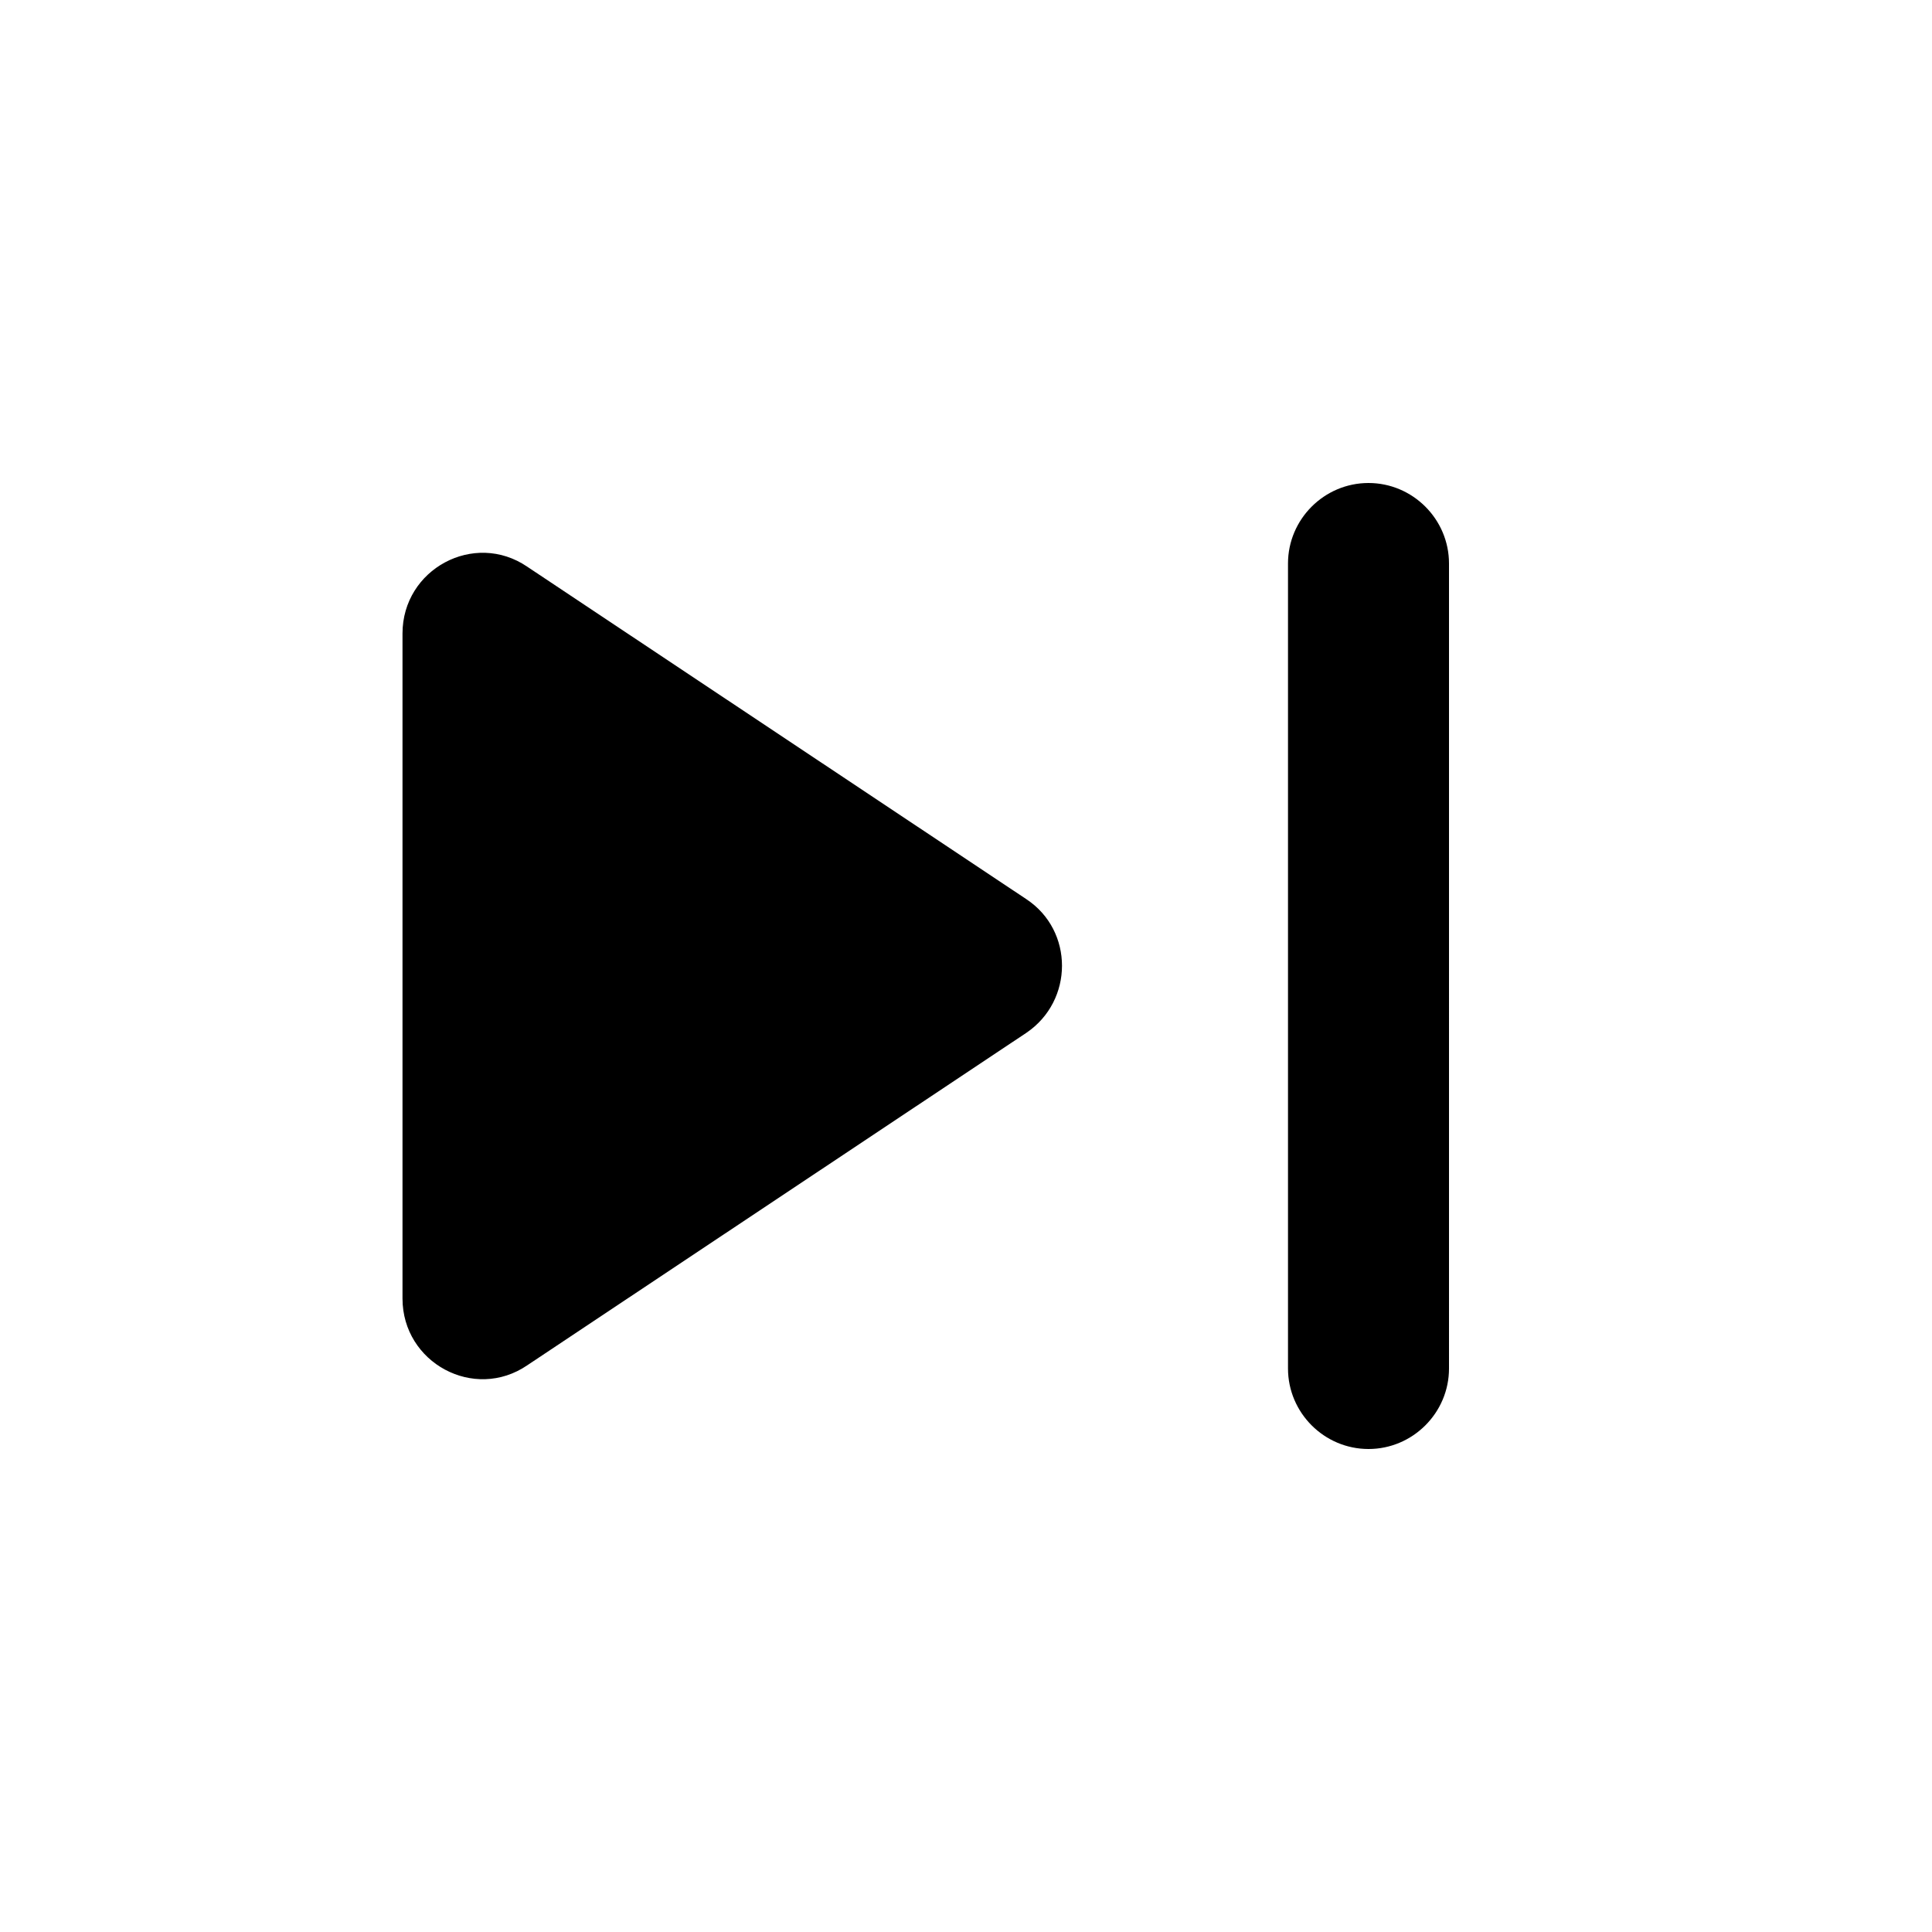 <svg xmlns="http://www.w3.org/2000/svg" viewBox="0 0 24 24"><path d="M16 7v10c0 .55.45 1 1 1s1-.45 1-1V7c0-.55-.45-1-1-1s-1 .45-1 1zM6.55 16.96l6.2-4.13c.59-.4.59-1.27 0-1.66l-6.2-4.13C5.89 6.59 5 7.07 5 7.87v8.26c0 .8.89 1.28 1.55.83z"/></svg>